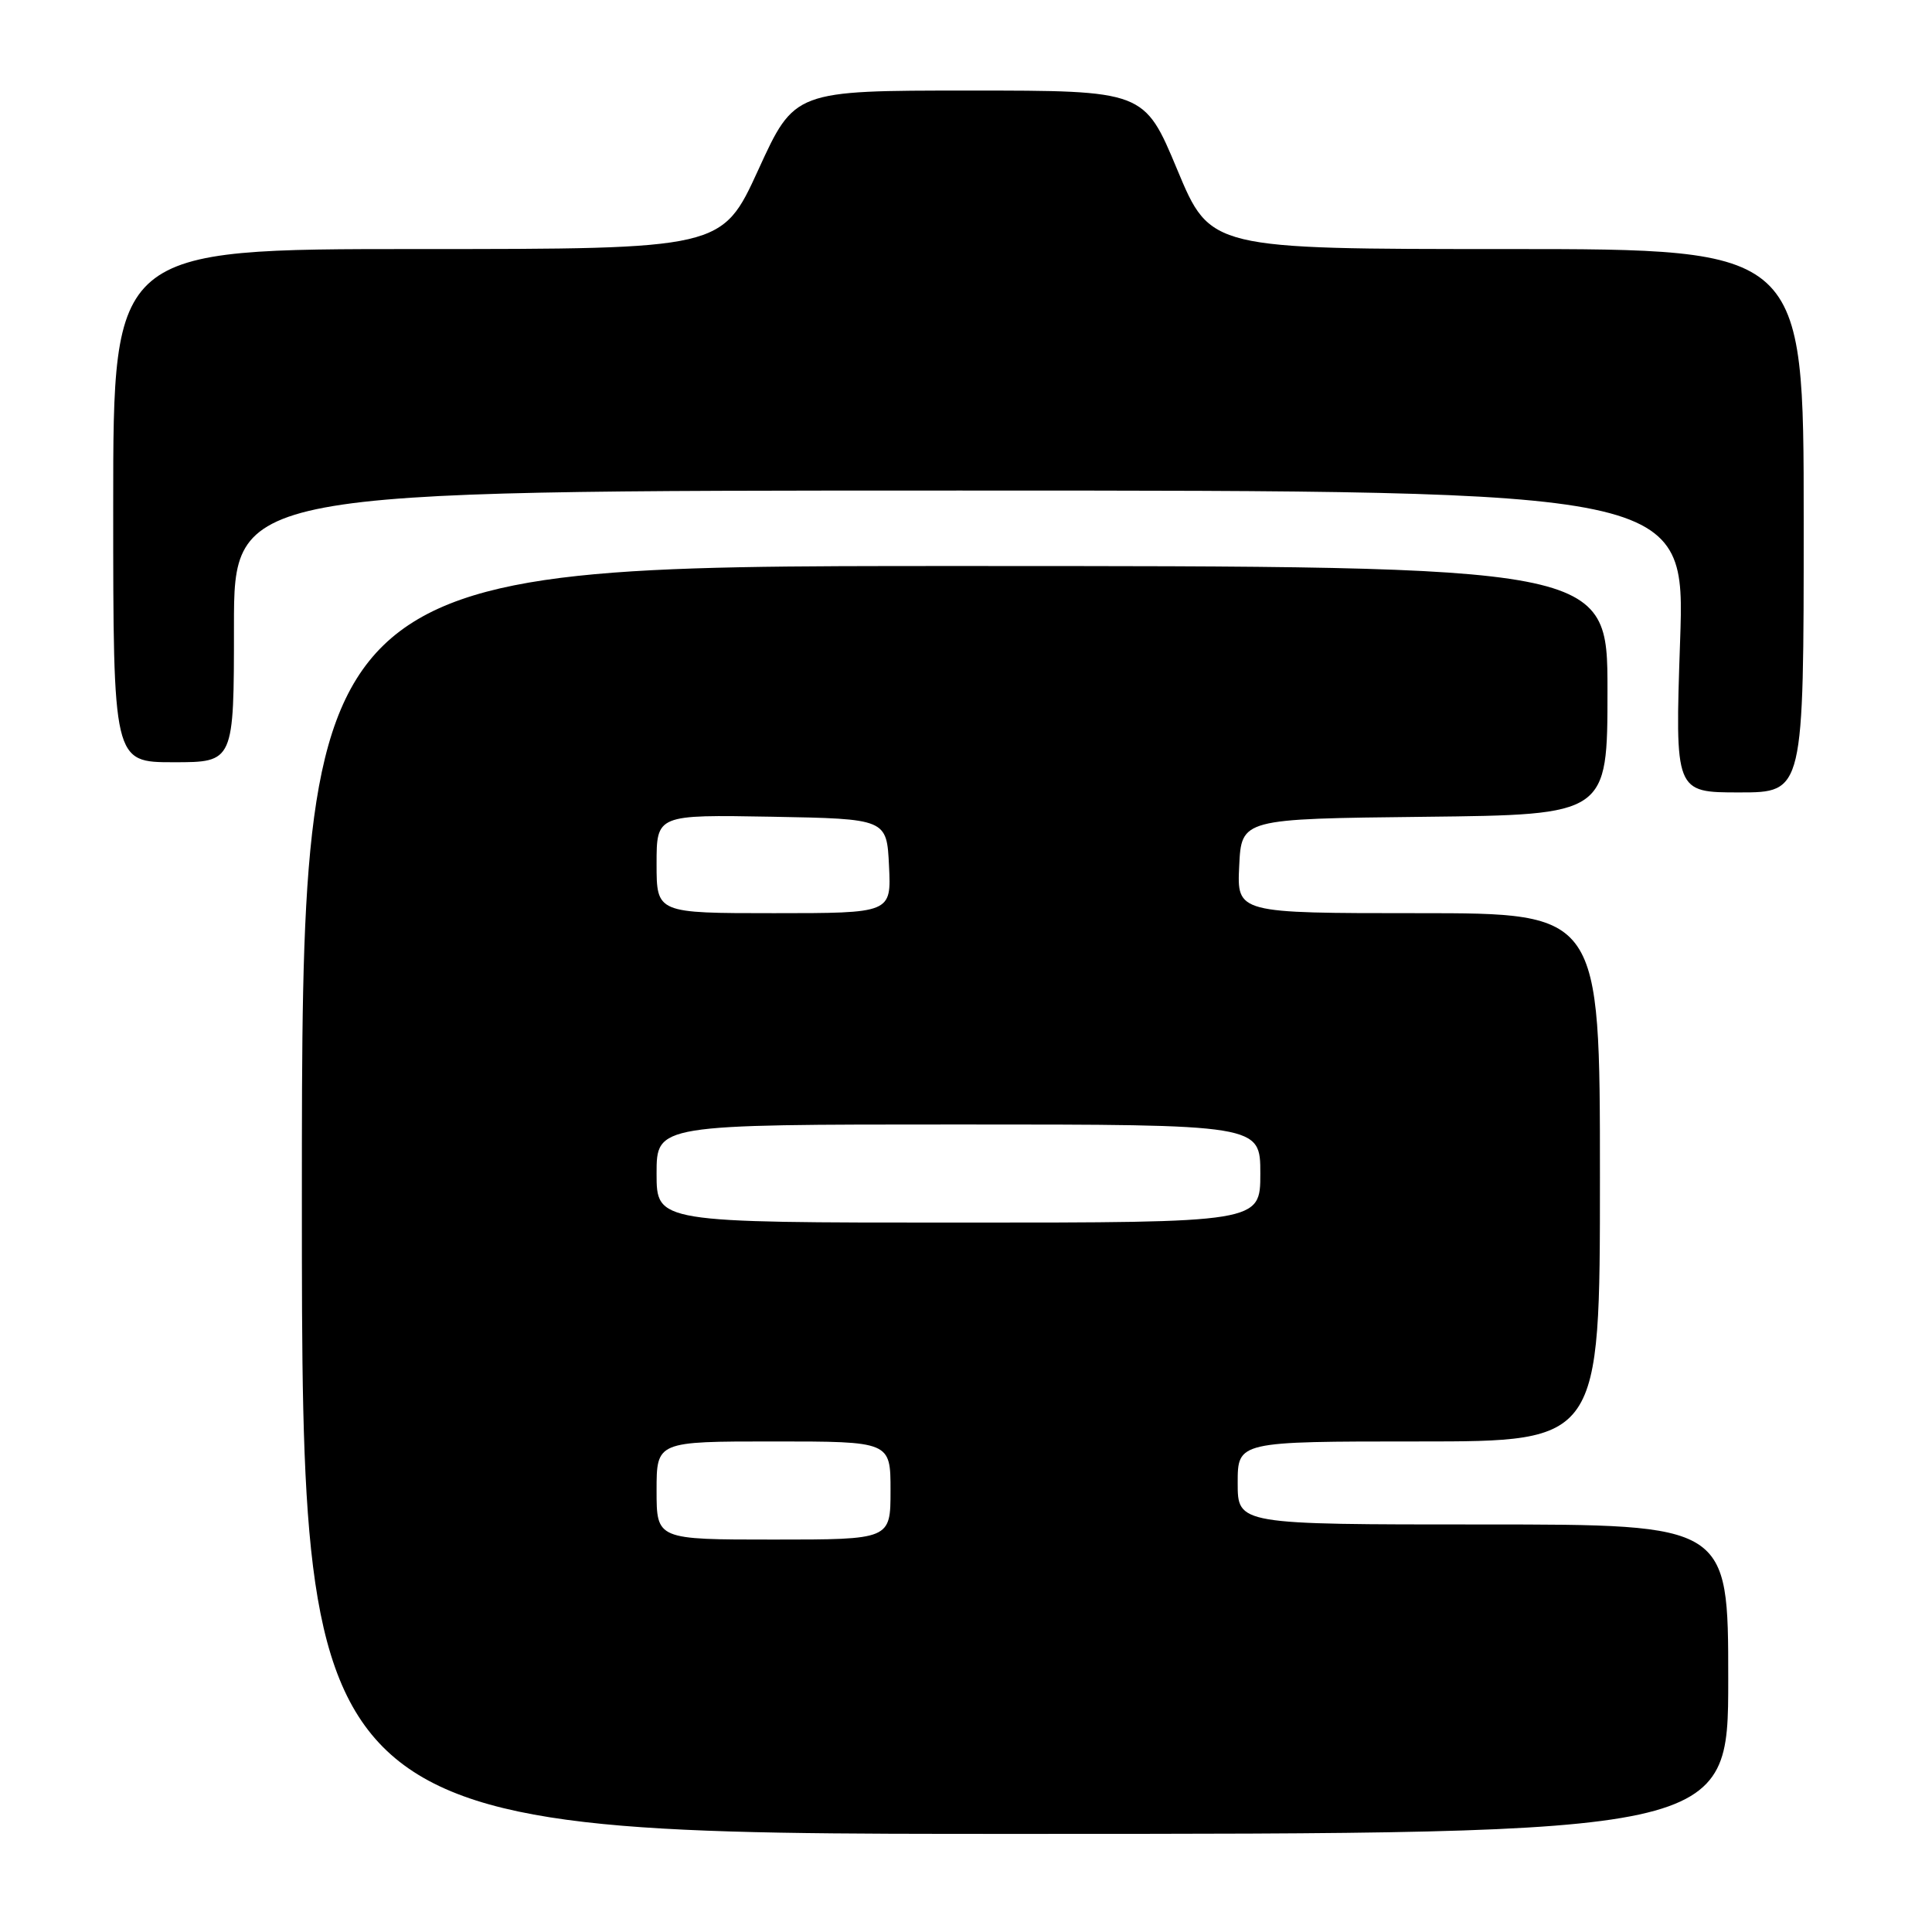 <?xml version="1.0" encoding="UTF-8" standalone="no"?>
<!DOCTYPE svg PUBLIC "-//W3C//DTD SVG 1.1//EN" "http://www.w3.org/Graphics/SVG/1.1/DTD/svg11.dtd" >
<svg xmlns="http://www.w3.org/2000/svg" xmlns:xlink="http://www.w3.org/1999/xlink" version="1.1" viewBox="0 0 256 256">
 <g >
 <path fill="currentColor"
d=" M 229.00 222.50 C 229.00 202.00 229.00 202.00 196.50 202.00 C 164.00 202.00 164.00 202.00 164.00 196.50 C 164.00 191.00 164.00 191.00 188.00 191.00 C 212.00 191.00 212.00 191.00 212.00 156.00 C 212.00 121.00 212.00 121.00 187.95 121.00 C 163.90 121.00 163.90 121.00 164.20 114.75 C 164.50 108.50 164.50 108.50 188.75 108.23 C 213.00 107.96 213.00 107.96 213.00 91.48 C 213.00 75.00 213.00 75.00 126.50 75.00 C 40.00 75.00 40.00 75.00 40.00 159.00 C 40.00 243.00 40.00 243.00 134.50 243.00 C 229.00 243.00 229.00 243.00 229.00 222.50 Z  M 239.00 69.00 C 239.00 33.00 239.00 33.00 199.69 33.00 C 160.38 33.00 160.38 33.00 156.00 22.50 C 151.62 12.00 151.62 12.00 128.45 12.00 C 105.28 12.00 105.28 12.00 100.48 22.50 C 95.67 33.00 95.67 33.00 55.34 33.00 C 15.00 33.00 15.00 33.00 15.00 67.00 C 15.00 101.00 15.00 101.00 23.00 101.00 C 31.00 101.00 31.00 101.00 31.00 83.00 C 31.00 65.00 31.00 65.00 127.16 65.00 C 223.31 65.00 223.31 65.00 222.62 85.00 C 221.94 105.00 221.94 105.00 230.47 105.00 C 239.00 105.00 239.00 105.00 239.00 69.00 Z  M 87.00 197.50 C 87.00 191.00 87.00 191.00 102.50 191.00 C 118.00 191.00 118.00 191.00 118.00 197.50 C 118.00 204.00 118.00 204.00 102.50 204.00 C 87.00 204.00 87.00 204.00 87.00 197.50 Z  M 87.00 155.50 C 87.00 149.00 87.00 149.00 127.00 149.00 C 167.00 149.00 167.00 149.00 167.00 155.50 C 167.00 162.00 167.00 162.00 127.00 162.00 C 87.00 162.00 87.00 162.00 87.00 155.50 Z  M 87.00 114.47 C 87.00 107.95 87.00 107.95 102.25 108.22 C 117.50 108.50 117.50 108.50 117.80 114.75 C 118.10 121.00 118.10 121.00 102.55 121.00 C 87.00 121.00 87.00 121.00 87.00 114.47 Z "/>
</g>
</svg>